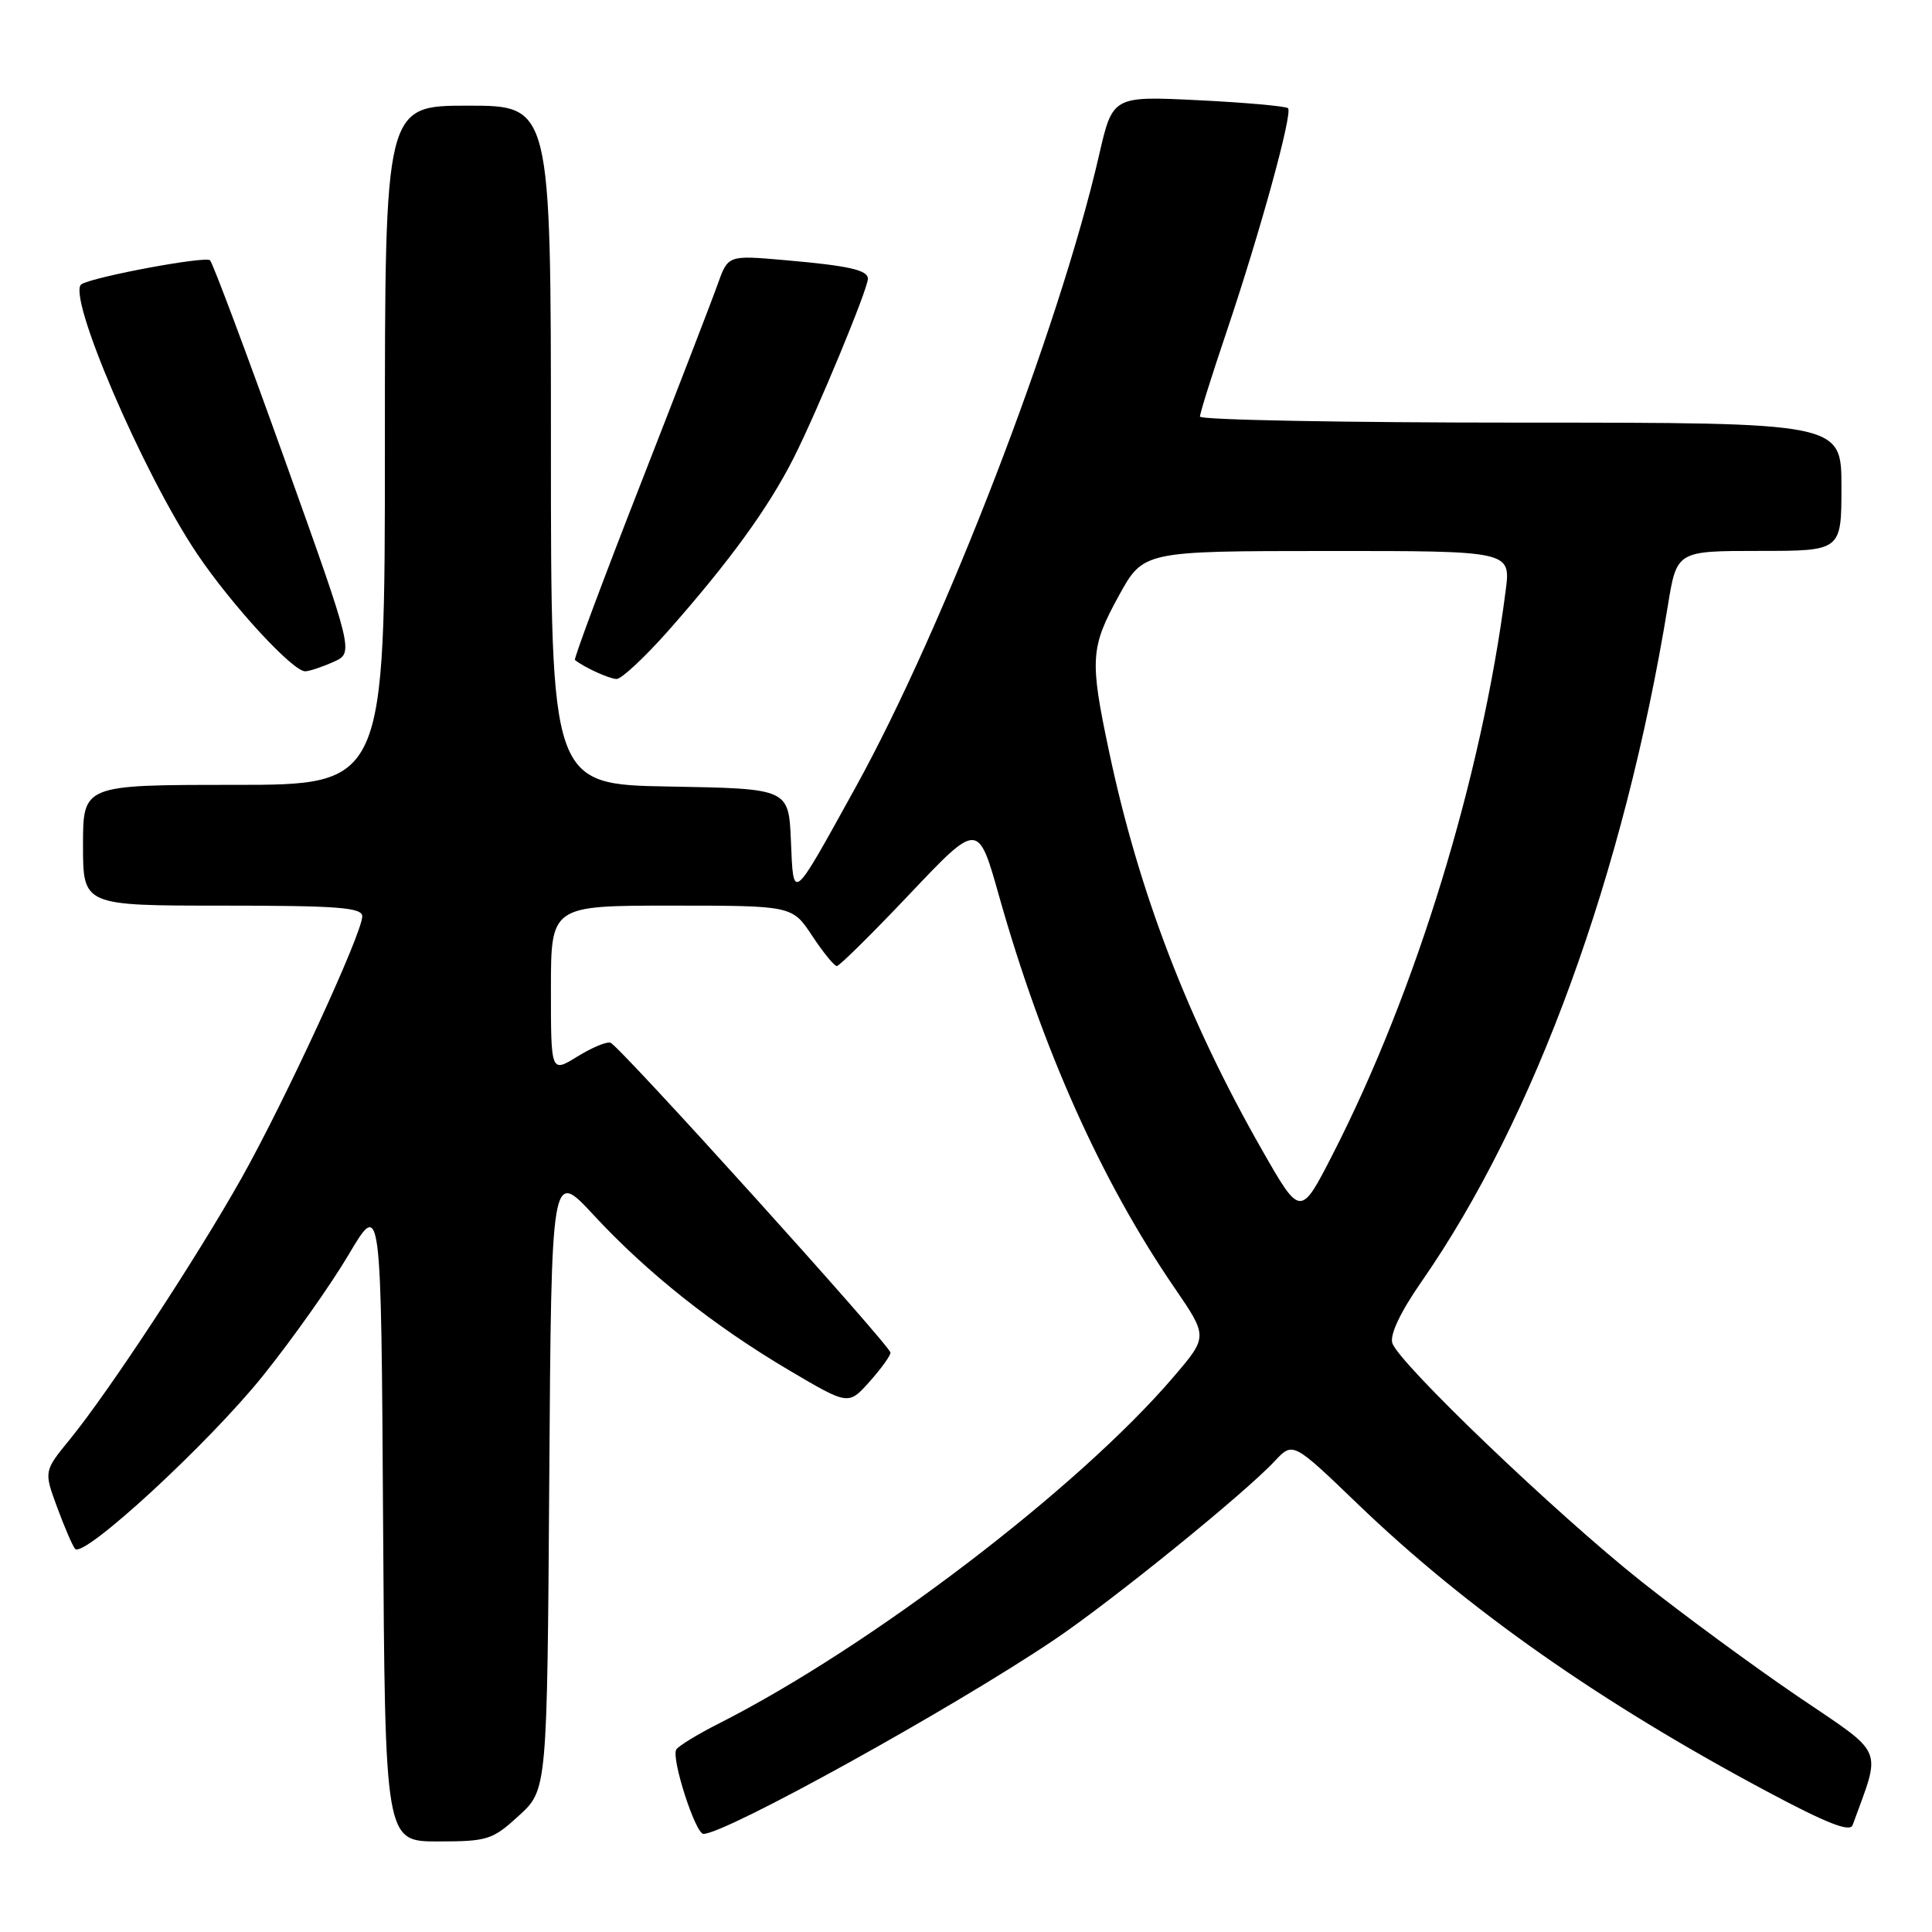 <?xml version="1.0" encoding="UTF-8" standalone="no"?>
<!DOCTYPE svg PUBLIC "-//W3C//DTD SVG 1.1//EN" "http://www.w3.org/Graphics/SVG/1.1/DTD/svg11.dtd" >
<svg xmlns="http://www.w3.org/2000/svg" xmlns:xlink="http://www.w3.org/1999/xlink" version="1.1" viewBox="0 0 256 256">
 <g >
 <path fill="currentColor"
d=" M 68.76 240.58 C 72.50 237.16 72.50 237.16 72.78 196.06 C 73.06 154.96 73.06 154.96 78.64 160.98 C 85.75 168.66 94.54 175.64 104.53 181.55 C 112.42 186.21 112.42 186.21 115.21 183.09 C 116.74 181.37 118.00 179.64 117.99 179.23 C 117.98 178.32 82.13 138.62 80.90 138.17 C 80.41 137.98 78.43 138.81 76.50 140.00 C 73.00 142.16 73.00 142.16 73.00 131.08 C 73.00 120.00 73.00 120.00 88.99 120.00 C 104.97 120.00 104.97 120.00 107.62 124.00 C 109.07 126.20 110.54 128.00 110.88 128.01 C 111.22 128.01 115.57 123.71 120.55 118.45 C 129.61 108.89 129.61 108.89 132.37 118.69 C 138.11 139.01 145.90 156.43 155.60 170.60 C 160.06 177.11 160.06 177.11 155.53 182.41 C 142.93 197.16 115.37 218.18 95.28 228.36 C 92.45 229.79 89.90 231.35 89.61 231.82 C 88.91 232.95 92.14 243.00 93.21 243.00 C 96.14 243.00 126.12 226.42 139.65 217.31 C 147.25 212.20 164.88 197.92 168.91 193.60 C 171.32 191.03 171.32 191.03 179.91 199.29 C 194.34 213.17 212.02 225.59 234.25 237.44 C 242.05 241.60 245.13 242.81 245.48 241.84 C 249.31 231.30 249.92 232.72 238.20 224.77 C 232.32 220.77 223.01 213.93 217.50 209.56 C 206.17 200.57 185.33 180.62 184.49 177.96 C 184.14 176.85 185.57 173.84 188.34 169.85 C 203.38 148.23 215.19 115.82 221.00 80.25 C 222.18 73.00 222.18 73.00 233.09 73.00 C 244.00 73.00 244.00 73.00 244.00 64.50 C 244.00 56.00 244.00 56.00 201.50 56.00 C 178.12 56.00 159.00 55.64 159.00 55.20 C 159.00 54.75 160.59 49.69 162.53 43.95 C 166.96 30.81 171.32 14.98 170.67 14.34 C 170.40 14.07 165.06 13.59 158.80 13.28 C 147.43 12.72 147.43 12.72 145.62 20.61 C 140.35 43.54 125.09 83.13 113.34 104.38 C 104.85 119.74 105.15 119.49 104.80 111.40 C 104.50 104.50 104.50 104.50 88.75 104.22 C 73.00 103.95 73.00 103.95 73.00 58.97 C 73.00 14.00 73.00 14.00 62.00 14.00 C 51.00 14.00 51.00 14.00 51.00 59.00 C 51.00 104.00 51.00 104.00 31.00 104.00 C 11.00 104.00 11.00 104.00 11.00 112.00 C 11.00 120.00 11.00 120.00 29.50 120.00 C 44.80 120.00 48.00 120.25 48.00 121.42 C 48.00 123.67 37.76 145.87 31.99 156.13 C 26.03 166.73 14.41 184.41 9.26 190.72 C 5.81 194.94 5.81 194.94 7.57 199.72 C 8.54 202.35 9.61 204.83 9.95 205.23 C 11.06 206.55 27.61 191.30 34.84 182.30 C 38.73 177.46 43.84 170.23 46.20 166.24 C 50.50 158.98 50.50 158.98 50.76 201.49 C 51.02 244.00 51.02 244.00 58.03 244.00 C 64.61 244.00 65.26 243.79 68.76 240.58 Z  M 88.55 83.58 C 96.75 74.28 101.81 67.31 105.17 60.67 C 108.30 54.47 115.00 38.29 115.00 36.94 C 115.00 35.78 112.48 35.21 103.99 34.47 C 96.47 33.81 96.47 33.81 95.10 37.65 C 94.35 39.77 89.71 51.78 84.80 64.35 C 79.88 76.92 76.01 87.31 76.18 87.45 C 77.42 88.44 80.71 89.94 81.69 89.97 C 82.34 89.99 85.42 87.11 88.55 83.58 Z  M 44.20 87.70 C 46.89 86.50 46.89 86.50 37.70 60.83 C 32.64 46.71 28.20 34.86 27.83 34.49 C 27.24 33.91 12.62 36.62 10.81 37.65 C 8.71 38.85 18.91 62.66 26.11 73.37 C 30.67 80.15 38.84 89.03 40.46 88.95 C 41.03 88.93 42.71 88.37 44.20 87.70 Z  M 167.24 152.40 C 157.41 135.18 150.89 118.22 146.94 99.50 C 144.38 87.40 144.48 85.81 148.25 78.94 C 151.50 73.02 151.50 73.02 175.84 73.01 C 200.19 73.00 200.19 73.00 199.51 78.25 C 196.34 102.98 187.64 131.35 176.62 152.90 C 172.32 161.30 172.32 161.30 167.24 152.40 Z "/>
</g>
</svg>